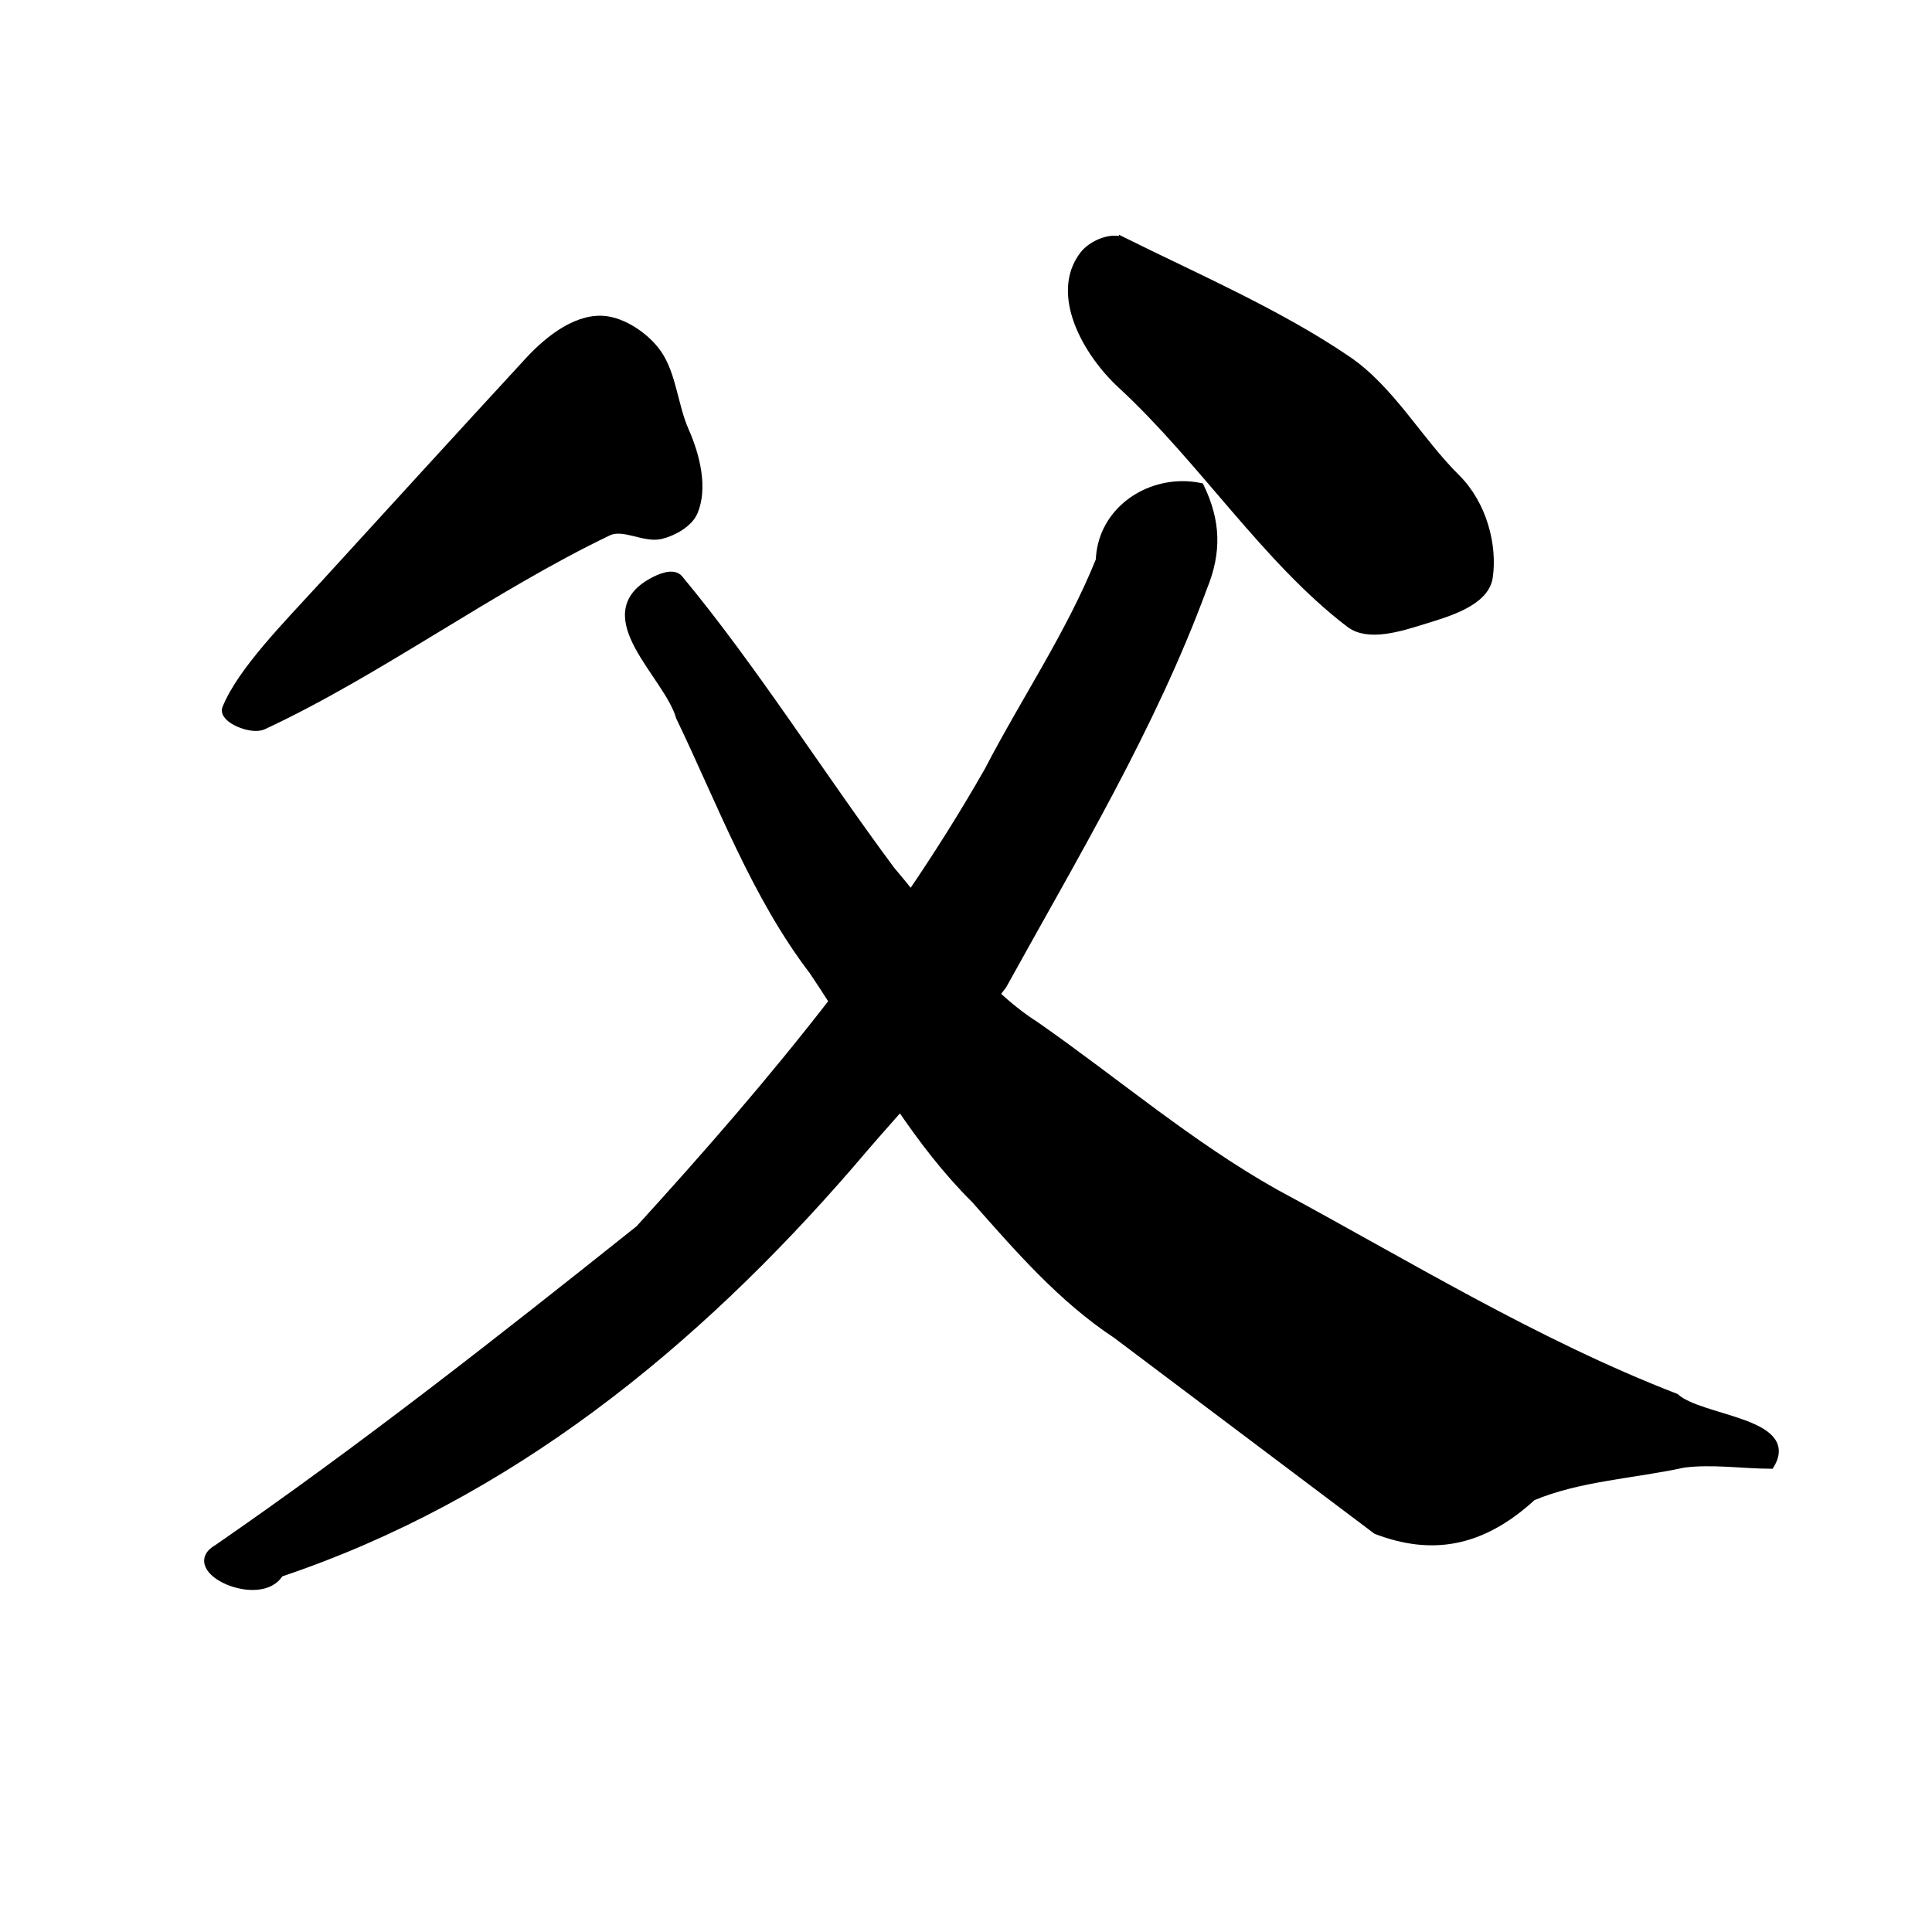 <?xml version="1.0" encoding="UTF-8" standalone="no"?>
<!-- Created with Inkscape (http://www.inkscape.org/) -->

<svg
   xmlns:dc="http://purl.org/dc/elements/1.1/"
   xmlns:cc="http://creativecommons.org/ns#"
   xmlns:rdf="http://www.w3.org/1999/02/22-rdf-syntax-ns#"
   xmlns:svg="http://www.w3.org/2000/svg"
   xmlns="http://www.w3.org/2000/svg"
   xmlns:sodipodi="http://sodipodi.sourceforge.net/DTD/sodipodi-0.dtd"
   xmlns:inkscape="http://www.inkscape.org/namespaces/inkscape"
   width="1000"
   height="1000"
   id="svg3173"
   version="1.1"
   inkscape:version="0.47 r22583"
   sodipodi:docname="7236.svg"
   inkscape:export-filename="E:\chinese\yan\7236.png"
   inkscape:export-xdpi="18.005705"
   inkscape:export-ydpi="18.005705">
  <title
     id="title3638">Water</title>
  <defs
     id="defs3175">
    <inkscape:perspective
       sodipodi:type="inkscape:persp3d"
       inkscape:vp_x="0 : 526.18109 : 1"
       inkscape:vp_y="0 : 1000 : 0"
       inkscape:vp_z="744.09448 : 526.18109 : 1"
       inkscape:persp3d-origin="372.04724 : 350.78739 : 1"
       id="perspective3181" />
    <inkscape:perspective
       id="perspective3191"
       inkscape:persp3d-origin="0.5 : 0.33333333 : 1"
       inkscape:vp_z="1 : 0.5 : 1"
       inkscape:vp_y="0 : 1000 : 0"
       inkscape:vp_x="0 : 0.5 : 1"
       sodipodi:type="inkscape:persp3d" />
    <inkscape:perspective
       id="perspective4006"
       inkscape:persp3d-origin="0.5 : 0.33333333 : 1"
       inkscape:vp_z="1 : 0.5 : 1"
       inkscape:vp_y="0 : 1000 : 0"
       inkscape:vp_x="0 : 0.5 : 1"
       sodipodi:type="inkscape:persp3d" />
    <inkscape:perspective
       id="perspective4034"
       inkscape:persp3d-origin="0.5 : 0.33333333 : 1"
       inkscape:vp_z="1 : 0.5 : 1"
       inkscape:vp_y="0 : 1000 : 0"
       inkscape:vp_x="0 : 0.5 : 1"
       sodipodi:type="inkscape:persp3d" />
    <inkscape:perspective
       id="perspective4081"
       inkscape:persp3d-origin="0.5 : 0.33333333 : 1"
       inkscape:vp_z="1 : 0.5 : 1"
       inkscape:vp_y="0 : 1000 : 0"
       inkscape:vp_x="0 : 0.5 : 1"
       sodipodi:type="inkscape:persp3d" />
    <inkscape:perspective
       id="perspective4147"
       inkscape:persp3d-origin="0.5 : 0.33333333 : 1"
       inkscape:vp_z="1 : 0.5 : 1"
       inkscape:vp_y="0 : 1000 : 0"
       inkscape:vp_x="0 : 0.5 : 1"
       sodipodi:type="inkscape:persp3d" />
    <inkscape:perspective
       id="perspective3765"
       inkscape:persp3d-origin="0.5 : 0.33333333 : 1"
       inkscape:vp_z="1 : 0.5 : 1"
       inkscape:vp_y="0 : 1000 : 0"
       inkscape:vp_x="0 : 0.5 : 1"
       sodipodi:type="inkscape:persp3d" />
    <inkscape:perspective
       id="perspective3793"
       inkscape:persp3d-origin="0.5 : 0.33333333 : 1"
       inkscape:vp_z="1 : 0.5 : 1"
       inkscape:vp_y="0 : 1000 : 0"
       inkscape:vp_x="0 : 0.5 : 1"
       sodipodi:type="inkscape:persp3d" />
    <inkscape:perspective
       id="perspective3780"
       inkscape:persp3d-origin="0.5 : 0.33333333 : 1"
       inkscape:vp_z="1 : 0.5 : 1"
       inkscape:vp_y="0 : 1000 : 0"
       inkscape:vp_x="0 : 0.5 : 1"
       sodipodi:type="inkscape:persp3d" />
    <inkscape:perspective
       id="perspective2993"
       inkscape:persp3d-origin="0.5 : 0.33333333 : 1"
       inkscape:vp_z="1 : 0.5 : 1"
       inkscape:vp_y="0 : 1000 : 0"
       inkscape:vp_x="0 : 0.5 : 1"
       sodipodi:type="inkscape:persp3d" />
    <inkscape:perspective
       id="perspective3767"
       inkscape:persp3d-origin="0.5 : 0.33333333 : 1"
       inkscape:vp_z="1 : 0.5 : 1"
       inkscape:vp_y="0 : 1000 : 0"
       inkscape:vp_x="0 : 0.5 : 1"
       sodipodi:type="inkscape:persp3d" />
    <inkscape:perspective
       id="perspective3879"
       inkscape:persp3d-origin="0.5 : 0.33333333 : 1"
       inkscape:vp_z="1 : 0.5 : 1"
       inkscape:vp_y="0 : 1000 : 0"
       inkscape:vp_x="0 : 0.5 : 1"
       sodipodi:type="inkscape:persp3d" />
    <inkscape:perspective
       id="perspective3897"
       inkscape:persp3d-origin="0.5 : 0.33333333 : 1"
       inkscape:vp_z="1 : 0.5 : 1"
       inkscape:vp_y="0 : 1000 : 0"
       inkscape:vp_x="0 : 0.5 : 1"
       sodipodi:type="inkscape:persp3d" />
    <inkscape:perspective
       id="perspective3767-1"
       inkscape:persp3d-origin="0.5 : 0.33333333 : 1"
       inkscape:vp_z="1 : 0.5 : 1"
       inkscape:vp_y="0 : 1000 : 0"
       inkscape:vp_x="0 : 0.5 : 1"
       sodipodi:type="inkscape:persp3d" />
  </defs>
  <sodipodi:namedview
     id="base"
     pagecolor="#ffffff"
     bordercolor="#666666"
     borderopacity="1.0"
     inkscape:pageopacity="0.0"
     inkscape:pageshadow="2"
     inkscape:zoom="0.49497475"
     inkscape:cx="246.1949"
     inkscape:cy="515.12255"
     inkscape:document-units="px"
     inkscape:current-layer="g5443"
     showgrid="false"
     inkscape:window-width="1440"
     inkscape:window-height="840"
     inkscape:window-x="-4"
     inkscape:window-y="-4"
     inkscape:window-maximized="1" />
  <g
     inkscape:label="Layer 1"
     inkscape:groupmode="layer"
     id="layer1"
     transform="translate(0,-52.362)">
    <g
       transform="matrix(4.751,0,0,4.751,-2223.125,31.219)"
       id="g5443"
       style="fill:#000000;fill-opacity:1">
      <path
         sodipodi:nodetypes="cssssssssss"
         id="path7266"
         d="m 534.148,39.422 c -3.057,-0.53 -6.272,1.909 -8.558,4.39 -7.501,8.138 -14.99,16.352 -22.472,24.538 -3.81,4.168 -8.83,9.227 -10.481,13.301 -0.422,1.04 2.675,2.377 3.936,1.789 12.576,-5.854 24.837,-15.008 37.576,-21.114 1.696,-0.813 3.965,0.764 5.726,0.358 1.341,-0.309 3.053,-1.262 3.579,-2.505 1.074,-2.541 0.264,-5.99 -0.971,-8.777 -1.2,-2.707 -1.354,-6.085 -2.965,-8.401 -1.167,-1.677 -3.366,-3.232 -5.368,-3.579 z"
         style="fill:#000000;stroke:#000000;stroke-width:1.002px;stroke-linecap:butt;stroke-linejoin:miter;stroke-opacity:1;fill-opacity:1" />
      <path
         sodipodi:nodetypes="cssssssss"
         id="path7268"
         d="m 590.332,30.834 c -1.288,-0.639 -3.417,0.29 -4.294,1.431 -3.216,4.182 0.269,10.513 4.124,14.068 8.775,8.093 15.792,19.112 24.863,26.012 1.987,1.511 5.436,0.391 7.873,-0.358 2.629,-0.808 6.755,-1.964 7.157,-4.652 0.508,-3.397 -0.613,-7.882 -3.526,-10.769 -4.135,-4.097 -7.121,-9.626 -11.862,-12.85 -7.464,-5.076 -16.481,-8.986 -24.335,-12.883 z"
         style="fill:#000000;stroke:#000000;stroke-width:1.002px;stroke-linecap:butt;stroke-linejoin:miter;stroke-opacity:1;fill-opacity:1" />
      <path
         style="fill:#000000;stroke:#000000;stroke-width:4.761px;stroke-linecap:butt;stroke-linejoin:miter;stroke-opacity:1;fill-opacity:1"
         d="M 613.281 252 C 591.738 252.187 571.819 267.764 571.031 290.719 C 555.639 329.012 532.153 363.45 513.188 400.031 C 500.56 422.201 487.038 443.679 472.781 464.562 C 469.309 460.198 465.797 455.861 462.188 451.656 C 425.045 401.631 390.696 346.851 352.219 300.5 C 349.397 297.101 342.584 299.99 338.625 302.188 C 307.415 319.513 346.976 349.946 353.219 371.875 C 374.271 415.572 392.268 464.332 422.188 503.469 C 425.762 508.777 429.27 514.153 432.719 519.562 C 401.114 560.463 367.072 599.493 332.062 637.906 C 260.6 694.889 188.566 751.556 113.25 803.531 C 94.701 813.898 135.473 832.478 145.062 815.812 C 263.831 776.052 360.25 697.273 441.25 603.625 C 449.767 593.558 458.516 583.649 467.281 573.75 C 478.903 590.871 491.435 607.291 506.219 621.969 C 528.713 647.386 551.088 673.317 579.625 692.156 C 624.552 725.967 669.479 759.783 714.406 793.594 C 742.2 804.21 768.099 800.926 794.938 776.219 C 819.287 765.956 847.447 764.746 873.469 759.031 C 888.389 757.125 903.45 759.461 918.438 759.594 C 931.463 737.909 882.362 736.939 869.219 725.25 C 796.518 697.085 729.988 656.078 661.562 619.219 C 617.449 594.446 578.75 561.246 537.312 532.344 C 529.723 527.503 522.819 521.938 516.375 515.875 C 517.649 514.226 518.903 512.569 520.156 510.906 C 557.364 443.487 597.376 377.147 624.094 304.625 C 631.659 286.134 630.96 270.378 622.562 252.875 C 619.47 252.25 616.359 251.973 613.281 252 z "
         transform="matrix(0.21,0,0,0.21,467.891,4.45)"
         id="path7270" />
    </g>
  </g>
</svg>
